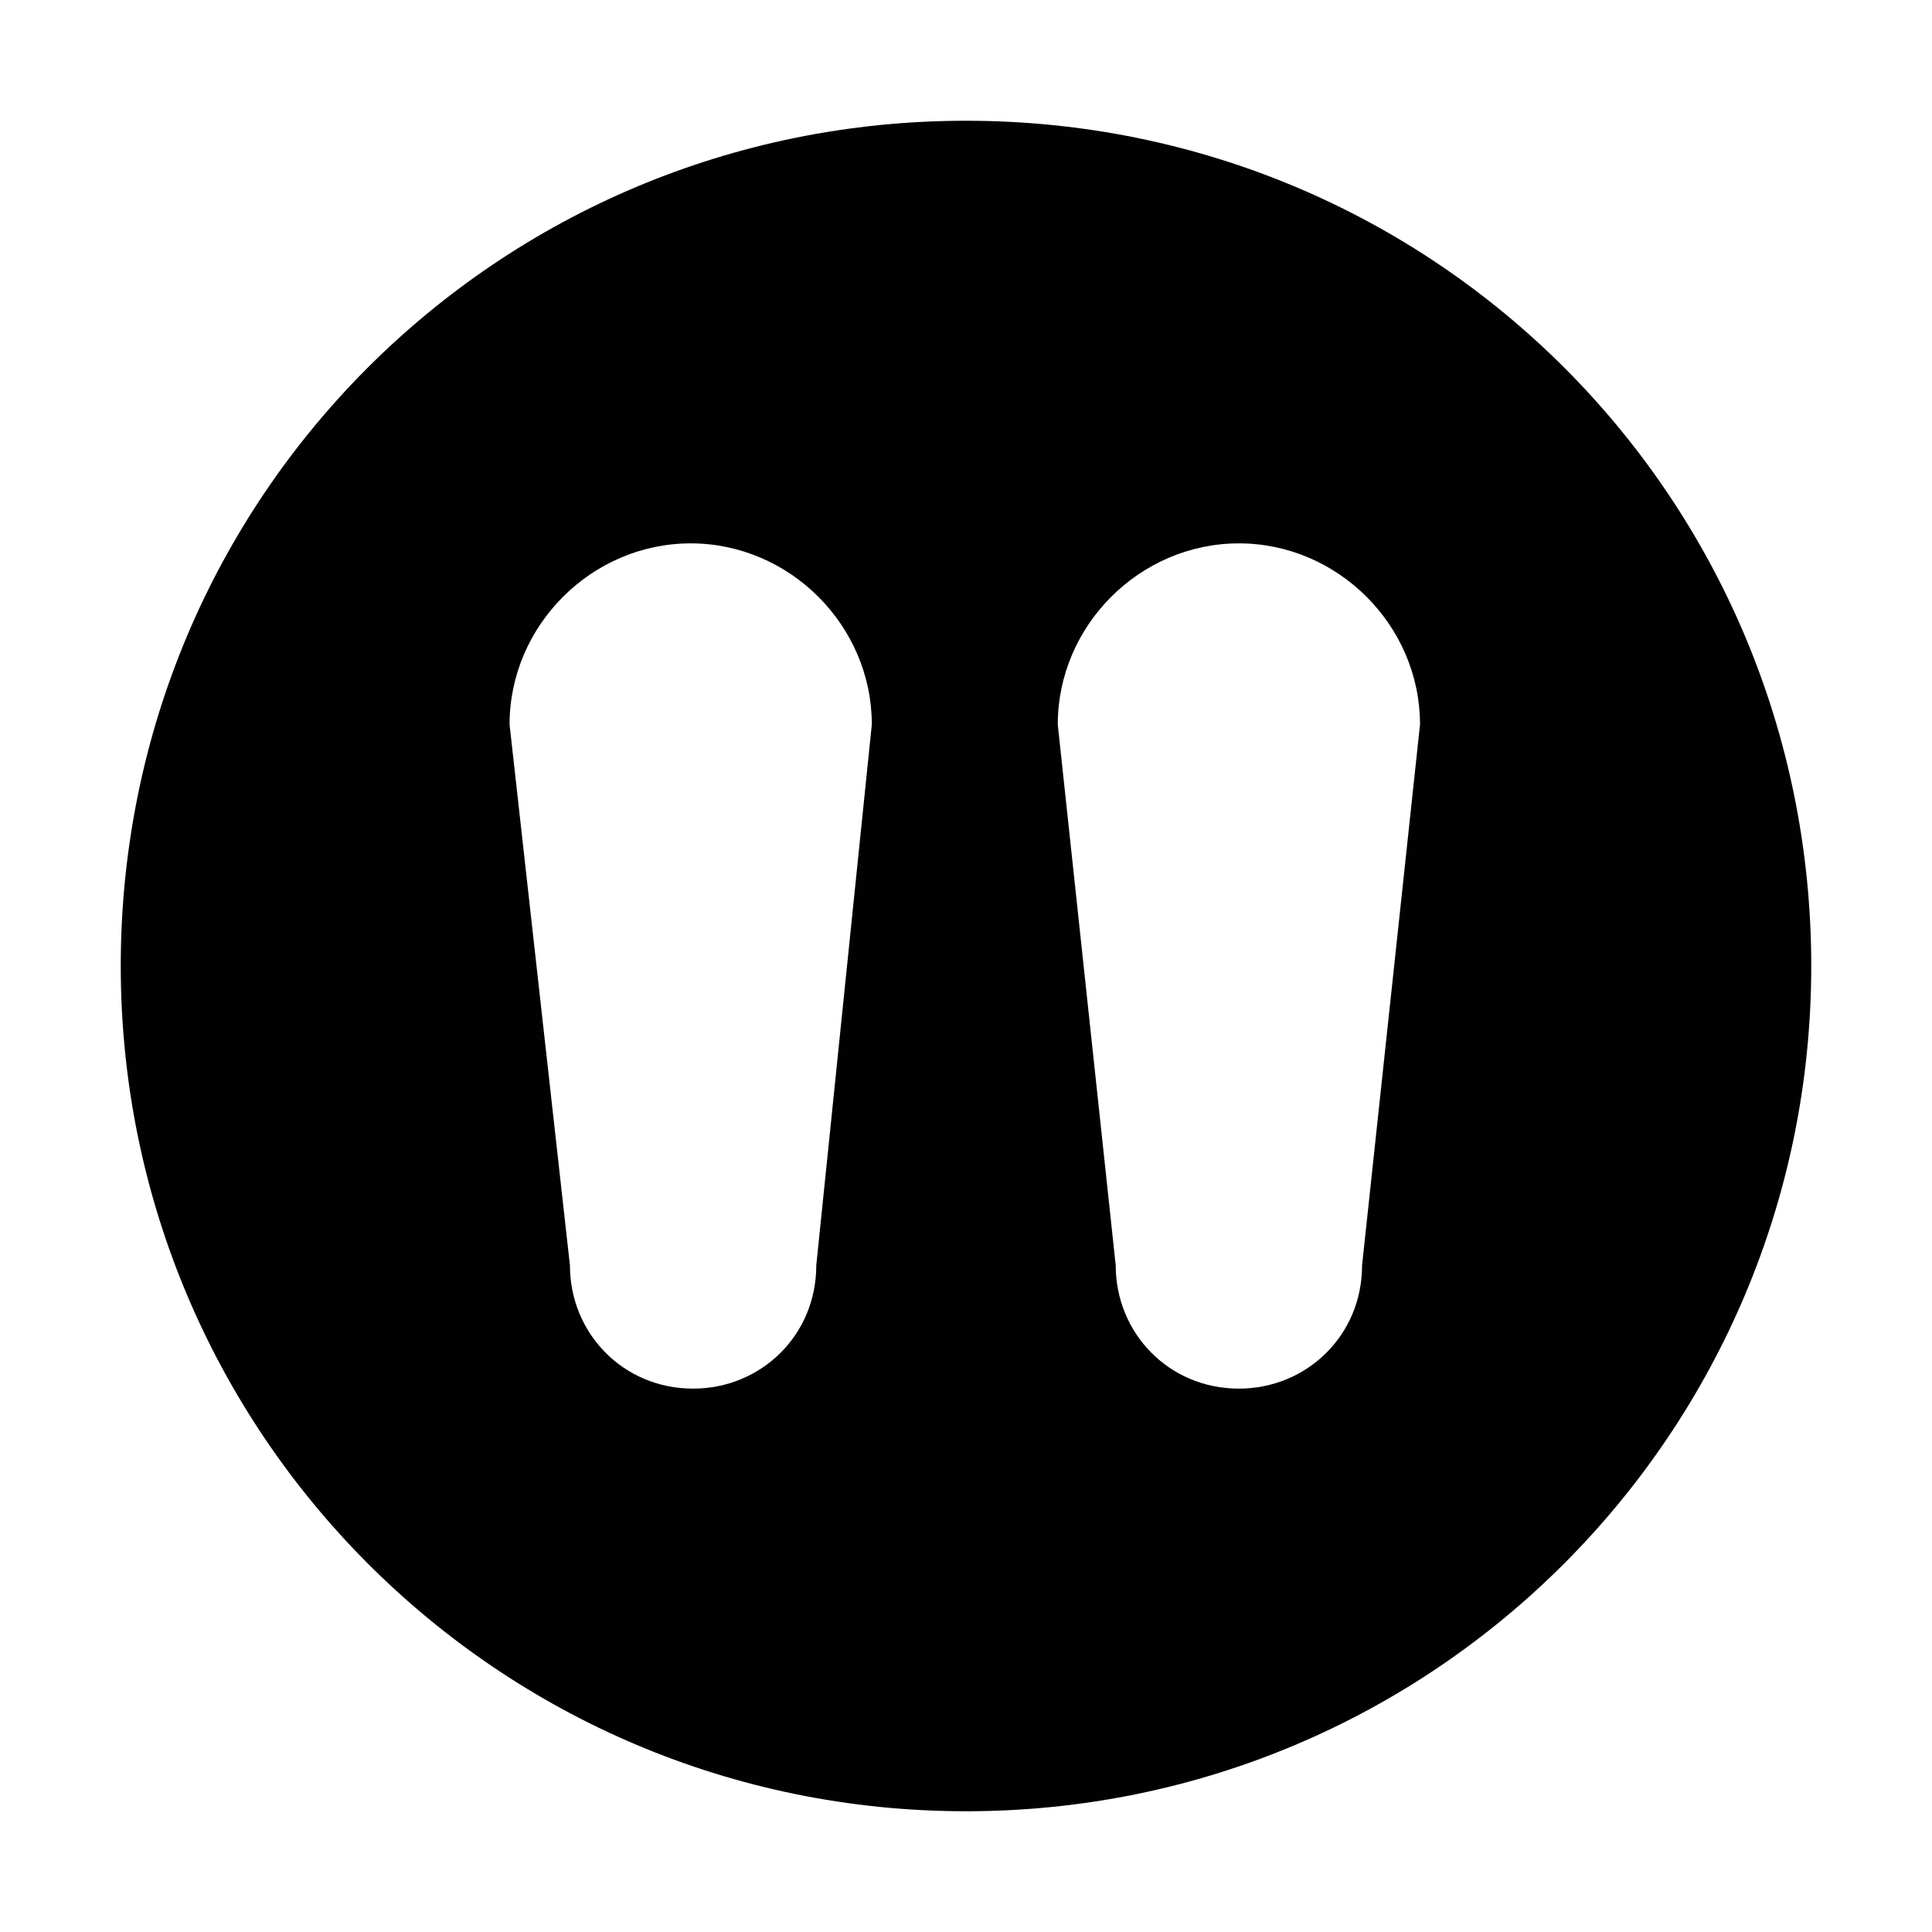 <?xml version="1.0" encoding="utf-8"?>
<!-- Generator: Adobe Illustrator 18.1.1, SVG Export Plug-In . SVG Version: 6.00 Build 0)  -->
<svg version="1.1" xmlns="http://www.w3.org/2000/svg" xmlns:xlink="http://www.w3.org/1999/xlink" x="0px" y="0px"
	 viewBox="0 0 80 80" enable-background="new 0 0 80 80" xml:space="preserve">
<g id="Layer_1">
	<path fill="#010101" d="M40,5C20.6,5,5,20.6,5,40c0,19.3,15.6,35,35,35s35-15.7,35-35C75,20.6,59.4,5,40,5z M33.8,52.4
		c0,2.9-2.3,5.1-5.1,5.1c-2.9,0-5.1-2.3-5.1-5.1L21.1,30c0-4.1,3.4-7.5,7.5-7.5c4.1,0,7.5,3.4,7.5,7.5L33.8,52.4z M56.4,52.4
		c0,2.9-2.3,5.1-5.1,5.1c-2.9,0-5.1-2.3-5.1-5.1L43.8,30c0-4.1,3.4-7.5,7.5-7.5c4.1,0,7.5,3.4,7.5,7.5L56.4,52.4z"/>
</g>
<g id="Layer_2">
</g>
</svg>

